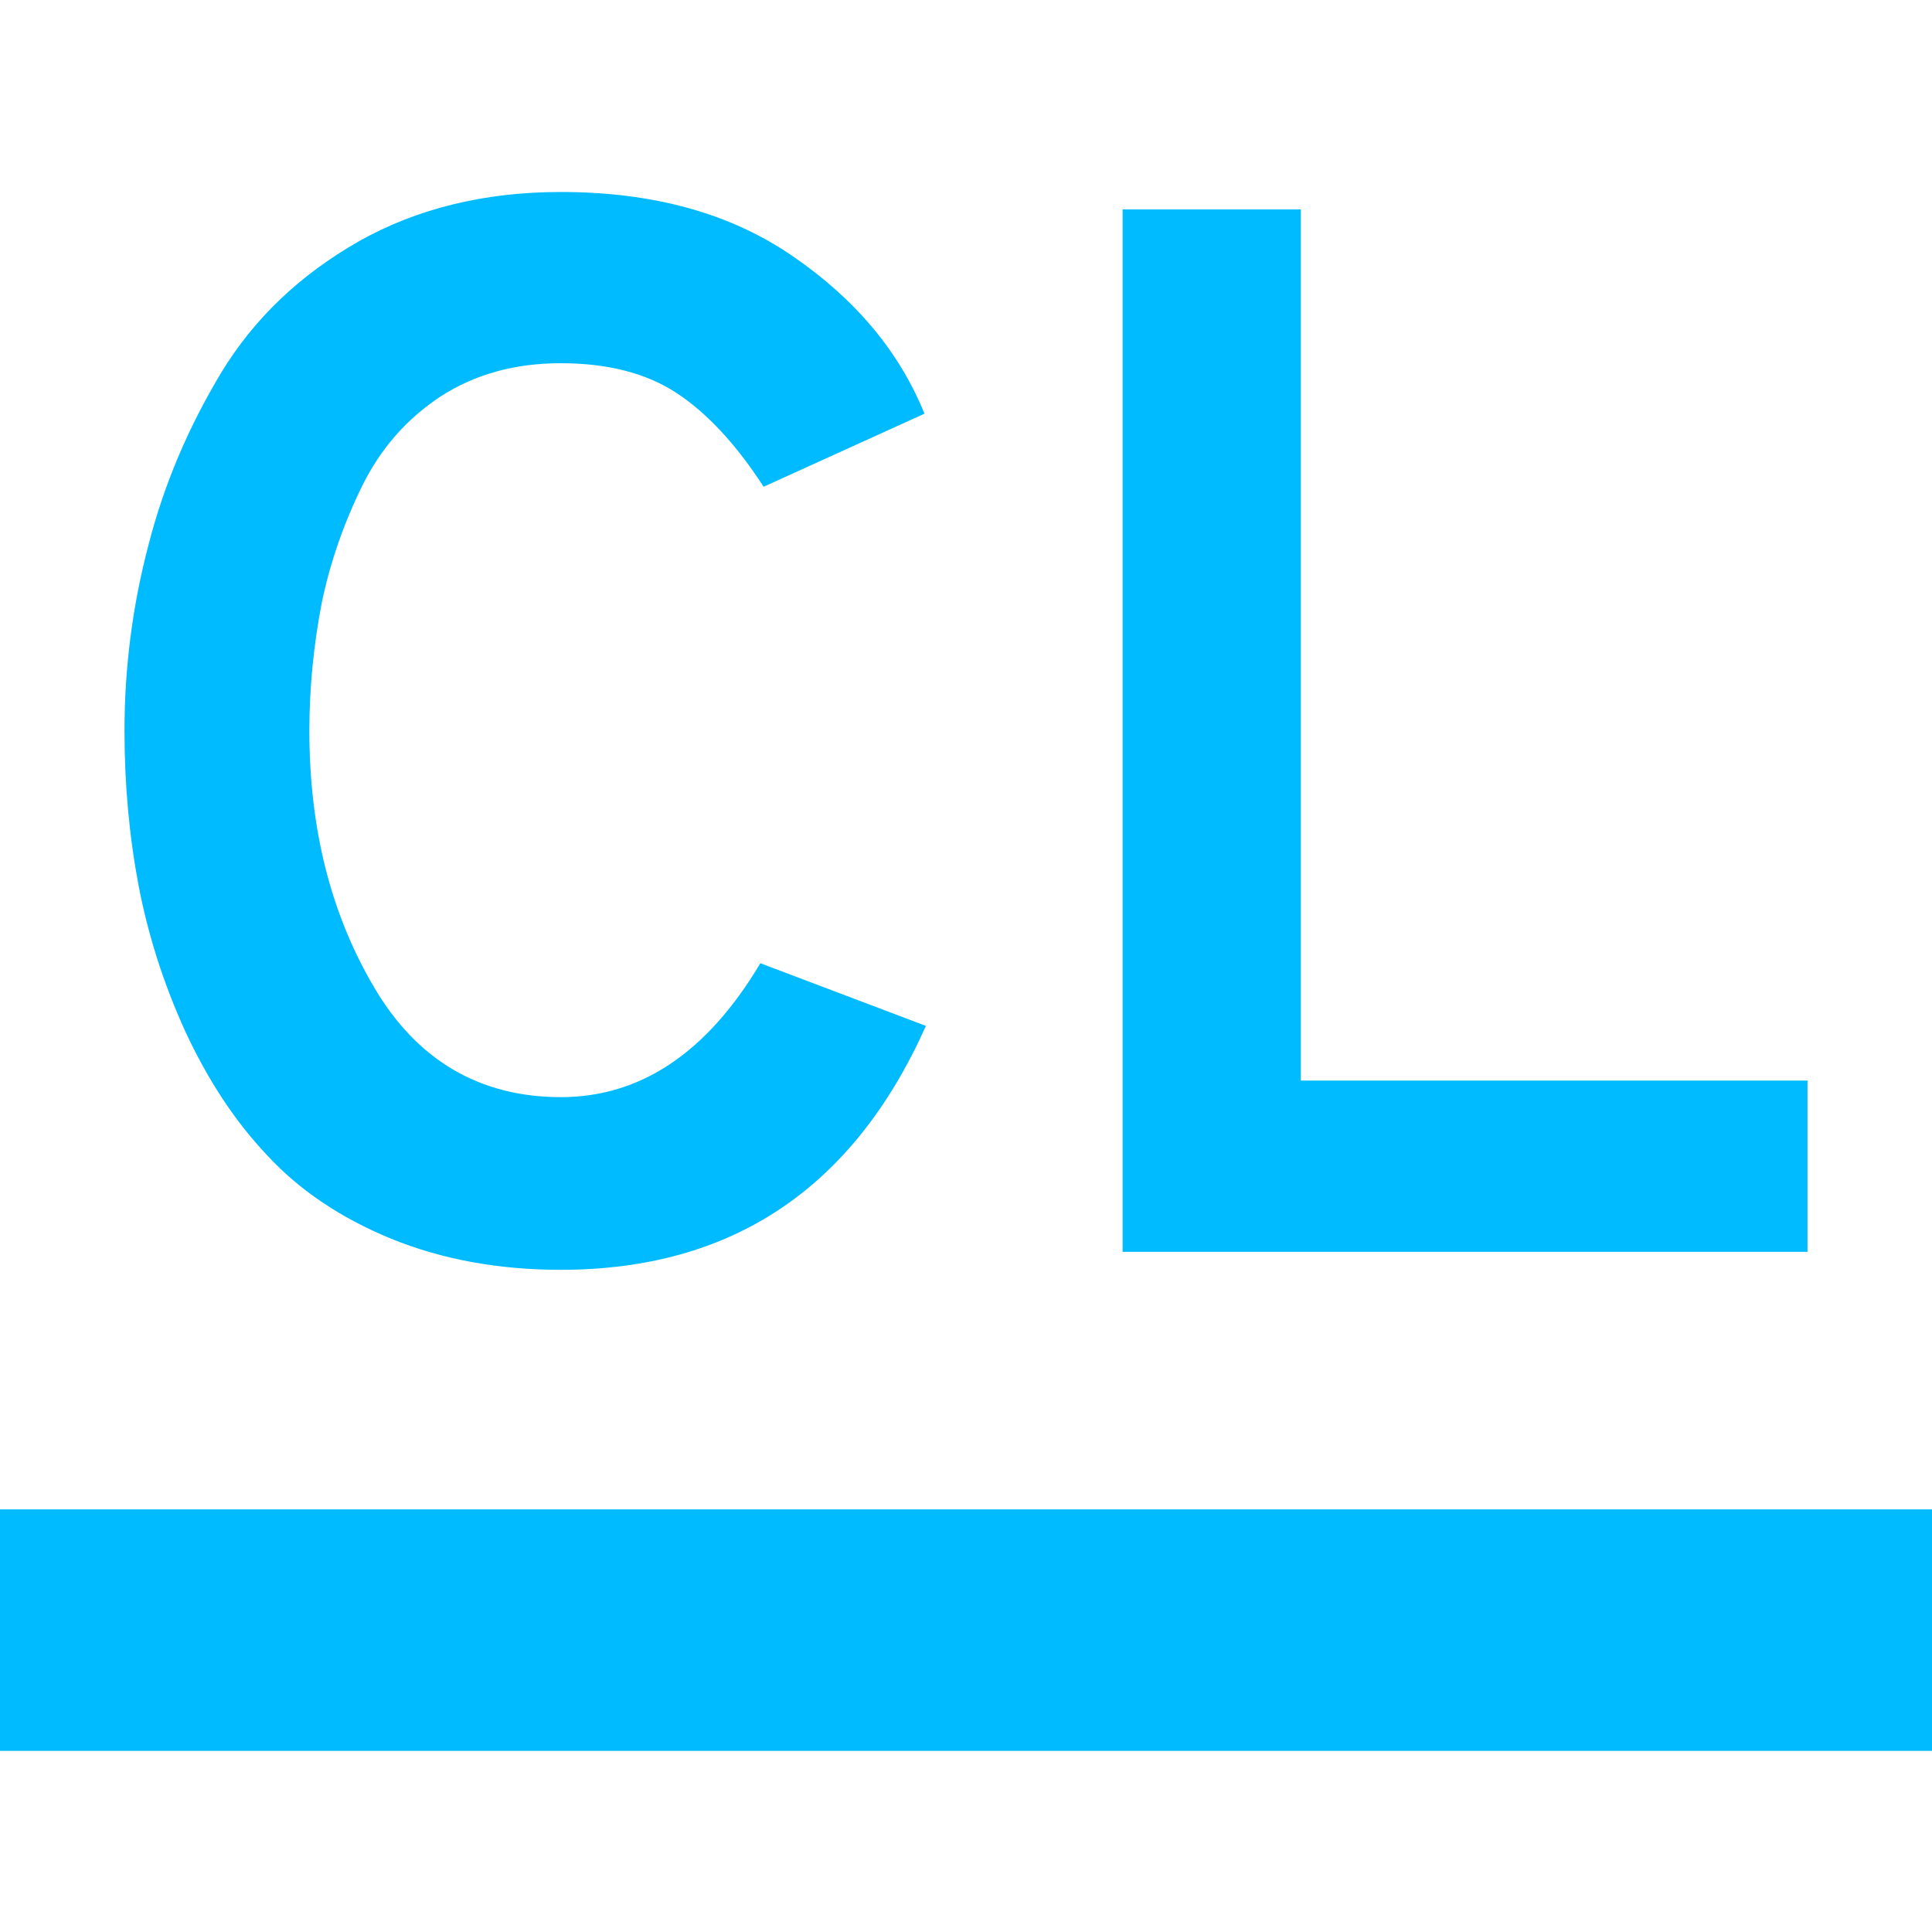 
<svg xmlns="http://www.w3.org/2000/svg" xmlns:xlink="http://www.w3.org/1999/xlink" width="16px" height="16px" viewBox="0 0 16 16" version="1.1">
<g id="surface1">
<path style=" stroke:none;fill-rule:evenodd;fill:#00bbff;fill-opacity:1;" d="M 0 12.5 L 16 12.5 L 16 14.5 L 0 14.5 Z M 4.645 10.516 C 4.129 10.516 3.66 10.43 3.238 10.258 C 2.82 10.086 2.477 9.855 2.211 9.566 C 1.941 9.281 1.719 8.938 1.535 8.543 C 1.355 8.148 1.227 7.746 1.148 7.336 C 1.07 6.922 1.031 6.496 1.031 6.051 C 1.031 5.527 1.098 5.012 1.23 4.512 C 1.359 4.008 1.562 3.535 1.832 3.086 C 2.105 2.637 2.484 2.277 2.969 2 C 3.453 1.727 4.012 1.59 4.645 1.59 C 5.41 1.59 6.051 1.766 6.57 2.125 C 7.086 2.48 7.449 2.914 7.656 3.426 L 6.324 4.031 C 6.094 3.676 5.852 3.418 5.602 3.254 C 5.352 3.09 5.031 3.008 4.645 3.008 C 4.266 3.008 3.938 3.098 3.652 3.281 C 3.367 3.469 3.152 3.715 3 4.023 C 2.848 4.332 2.734 4.656 2.664 4.996 C 2.598 5.34 2.562 5.691 2.562 6.051 C 2.562 6.859 2.738 7.566 3.098 8.176 C 3.453 8.781 3.973 9.086 4.645 9.086 C 5.305 9.086 5.855 8.719 6.297 7.977 L 7.668 8.496 C 7.066 9.844 6.059 10.516 4.645 10.516 Z M 14.969 10.367 L 9.297 10.367 L 9.297 1.734 L 10.773 1.734 L 10.773 8.949 L 14.969 8.949 Z M 14.969 10.367 "/>
</g>
</svg>
